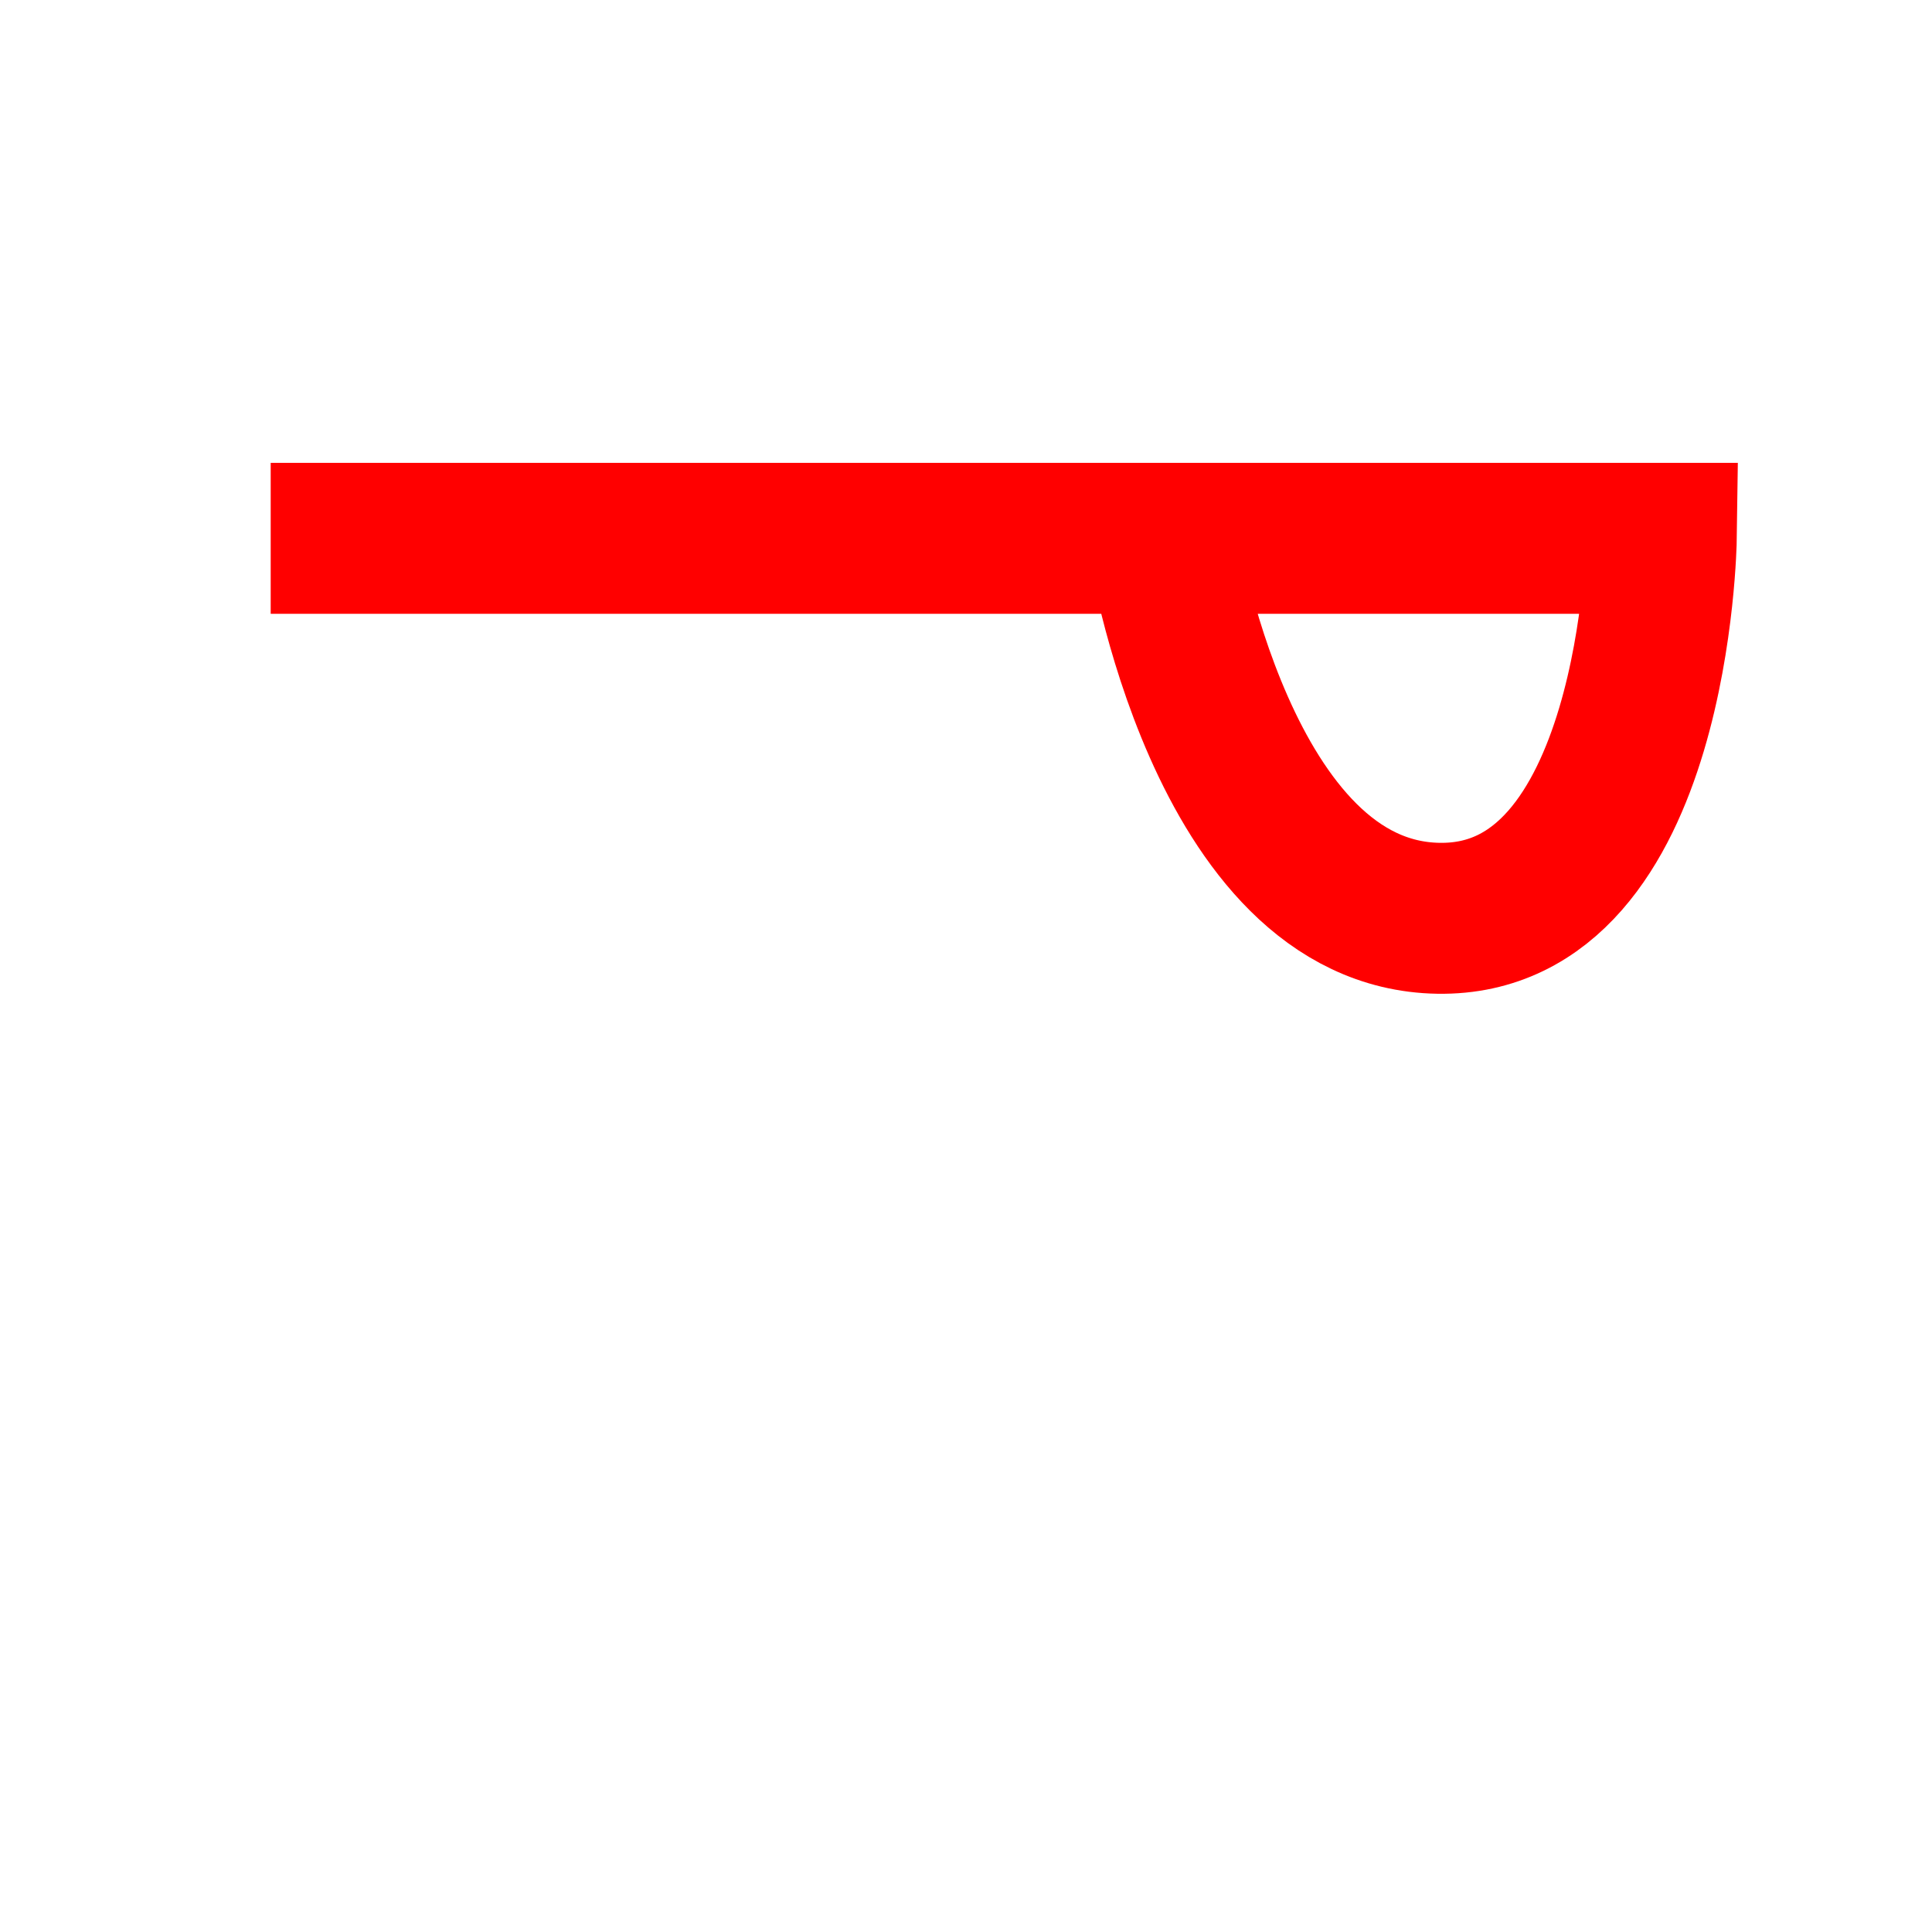 <?xml version="1.0" encoding="UTF-8" standalone="no" ?>
<!DOCTYPE svg PUBLIC "-//W3C//DTD SVG 1.1//EN" "http://www.w3.org/Graphics/SVG/1.1/DTD/svg11.dtd">
<svg xmlns="http://www.w3.org/2000/svg" xmlns:xlink="http://www.w3.org/1999/xlink" version="1.1" width="128" height="128" viewBox="0 0 128 128" xml:space="preserve">
<desc>Created with Fabric.js 5.3.0</desc>
<defs>
</defs>
<g transform="matrix(1 0 0 1 64 48.253)" id="CUix0h4yPF2NZVfJ29iz-"  >
<path style="stroke: rgb(255,0,0); stroke-width: 10; stroke-dasharray: none; stroke-linecap: butt; stroke-dashoffset: 0; stroke-linejoin: miter; stroke-miterlimit: 4; fill: rgb(255,255,255); fill-opacity: 0; fill-rule: nonzero; opacity: 1;"  transform=" translate(0, 0)" d="M -46.066 -12.588 L 46.066 -12.588 C 46.066 -12.588 45.714 12.826 31.297 12.586 C 16.879 12.346 13.011 -12.588 13.011 -12.588" stroke-linecap="round" />
</g>
</svg>
